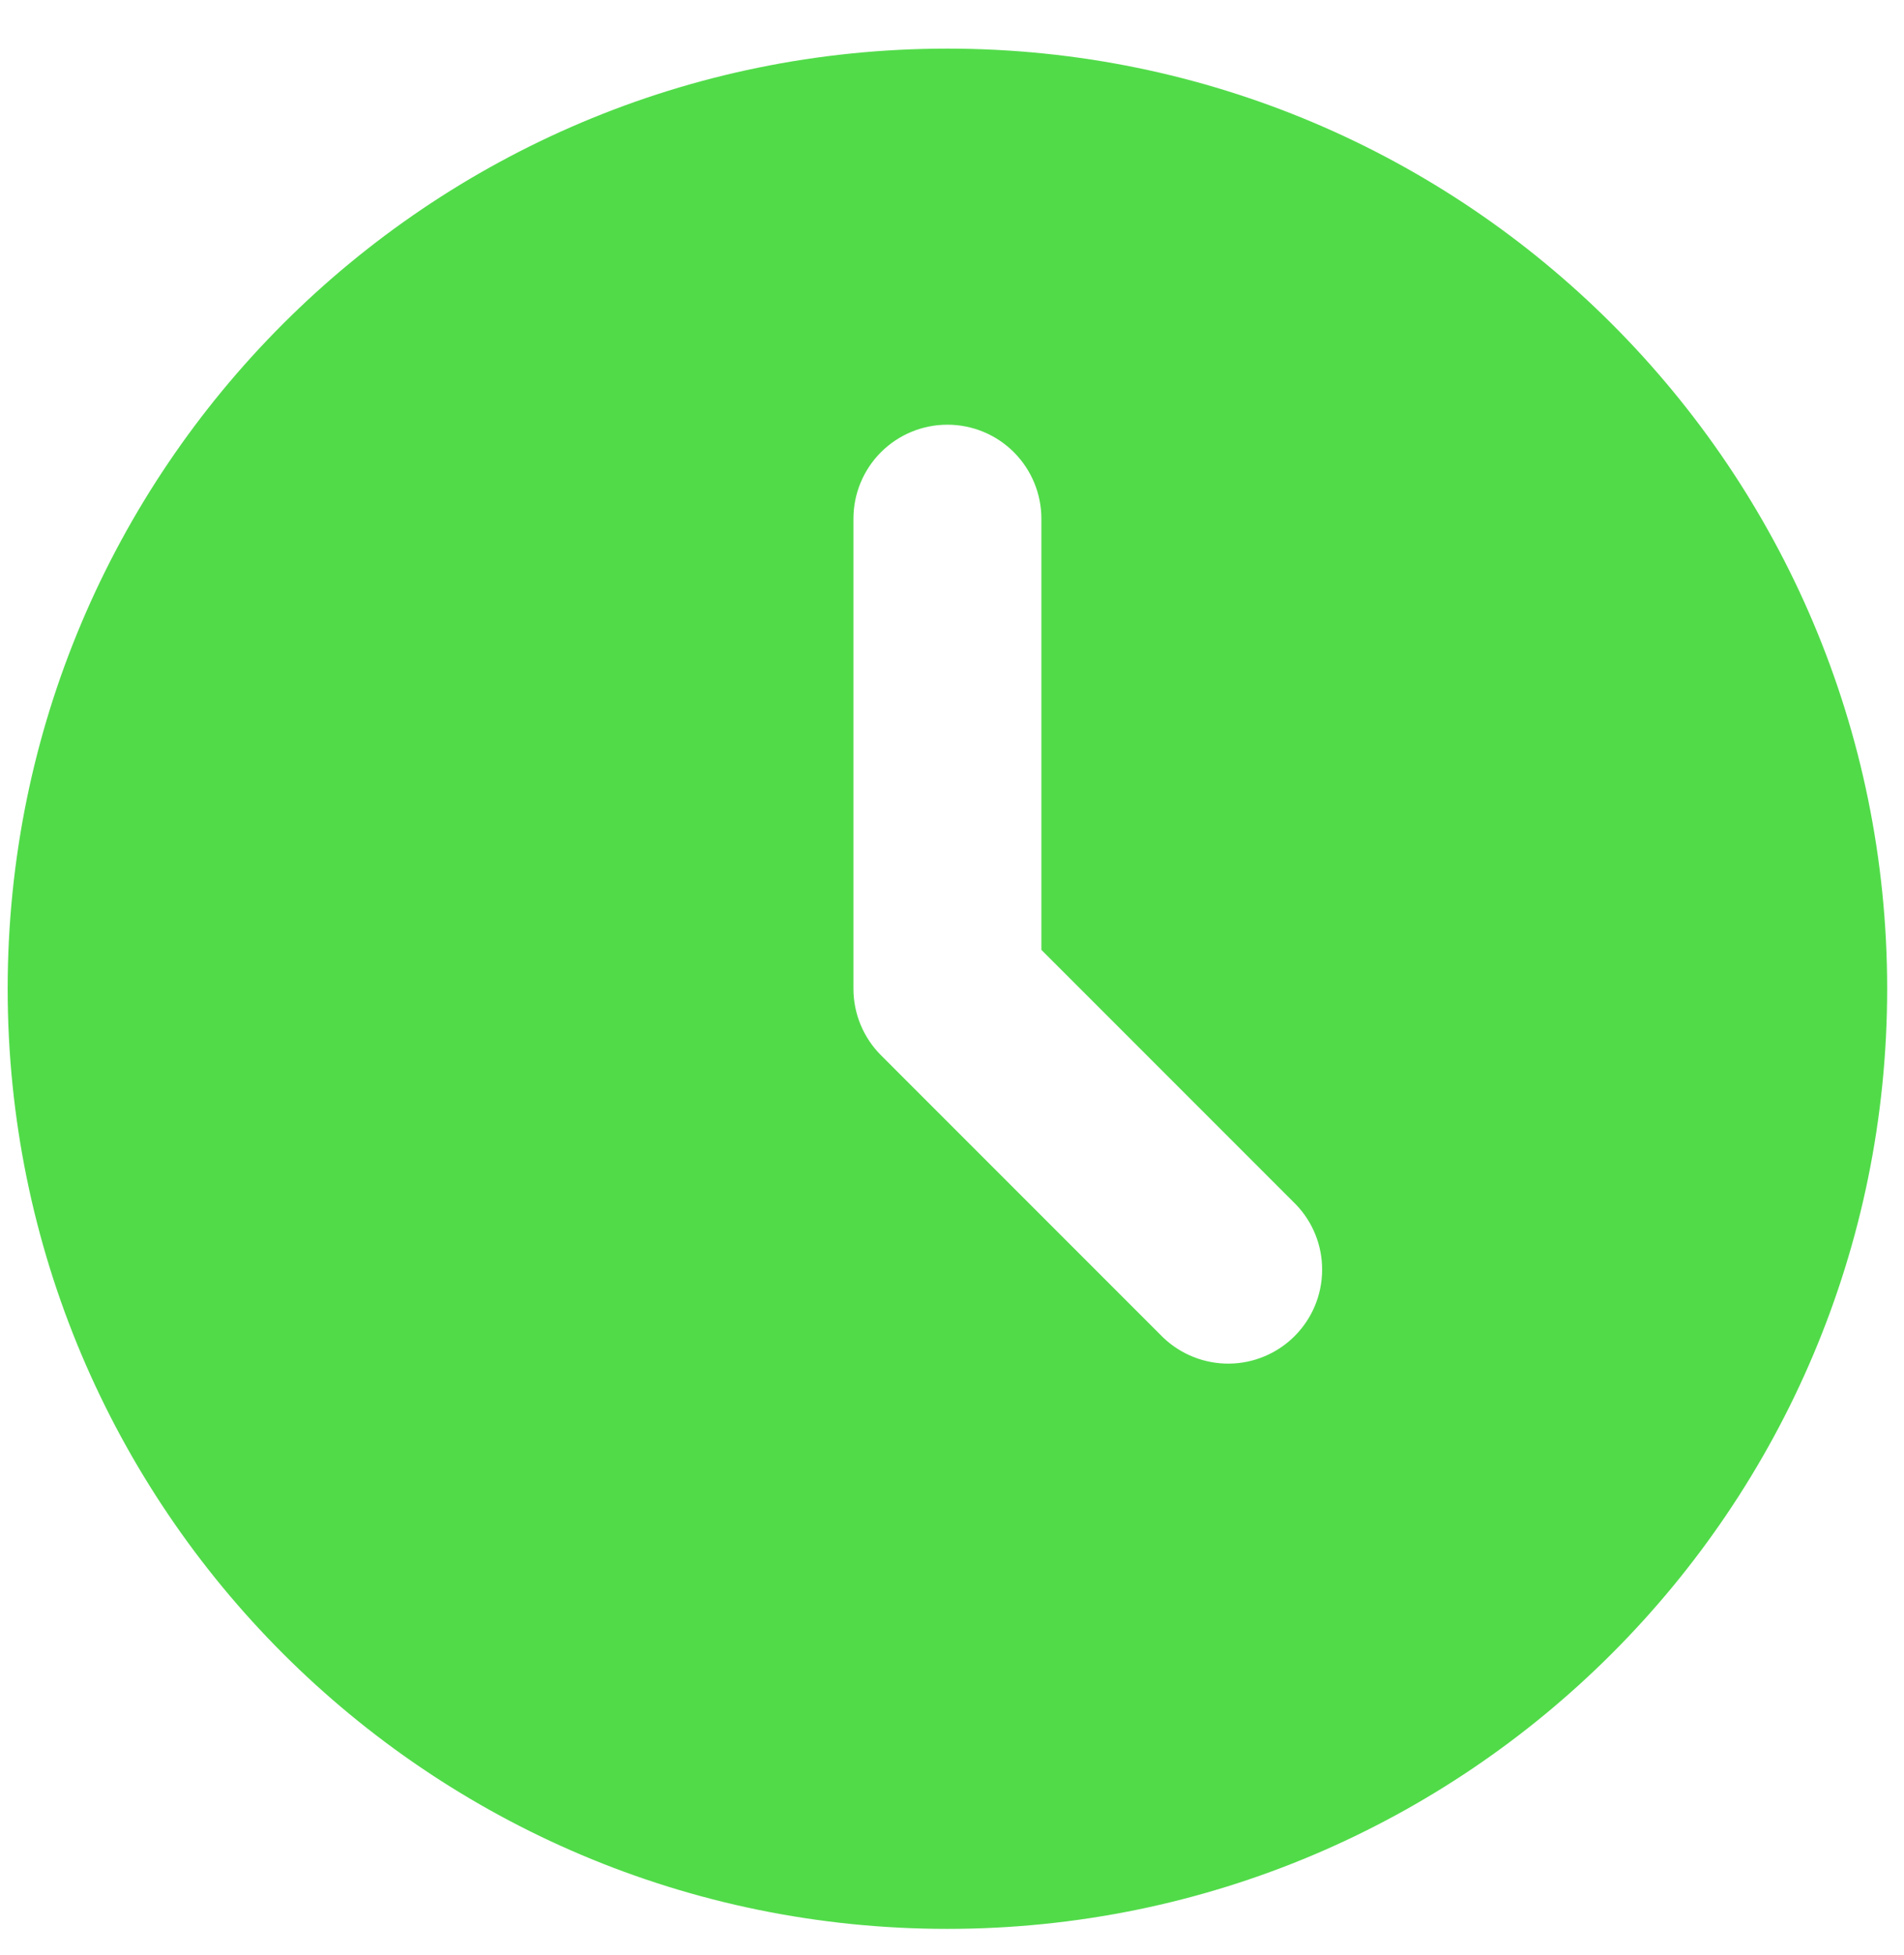 <svg width="38" height="39" viewBox="0 0 38 39" fill="none" xmlns="http://www.w3.org/2000/svg">
<path d="M18.908 0.97C29.267 0.97 37.664 9.367 37.664 19.726C37.664 30.085 29.267 38.482 18.908 38.482C8.55 38.482 0.153 30.085 0.153 19.726C0.153 9.367 8.55 0.97 18.908 0.97ZM18.908 8.473C18.411 8.473 17.934 8.67 17.582 9.022C17.23 9.374 17.033 9.851 17.033 10.348V19.726C17.033 20.223 17.23 20.7 17.582 21.052L23.209 26.679C23.563 27.02 24.037 27.209 24.528 27.205C25.02 27.201 25.49 27.004 25.838 26.656C26.186 26.308 26.383 25.838 26.387 25.346C26.392 24.854 26.203 24.38 25.861 24.027L20.784 18.95V10.348C20.784 9.851 20.586 9.374 20.235 9.022C19.883 8.67 19.406 8.473 18.908 8.473Z" fill="#51DB49"/>
</svg>
